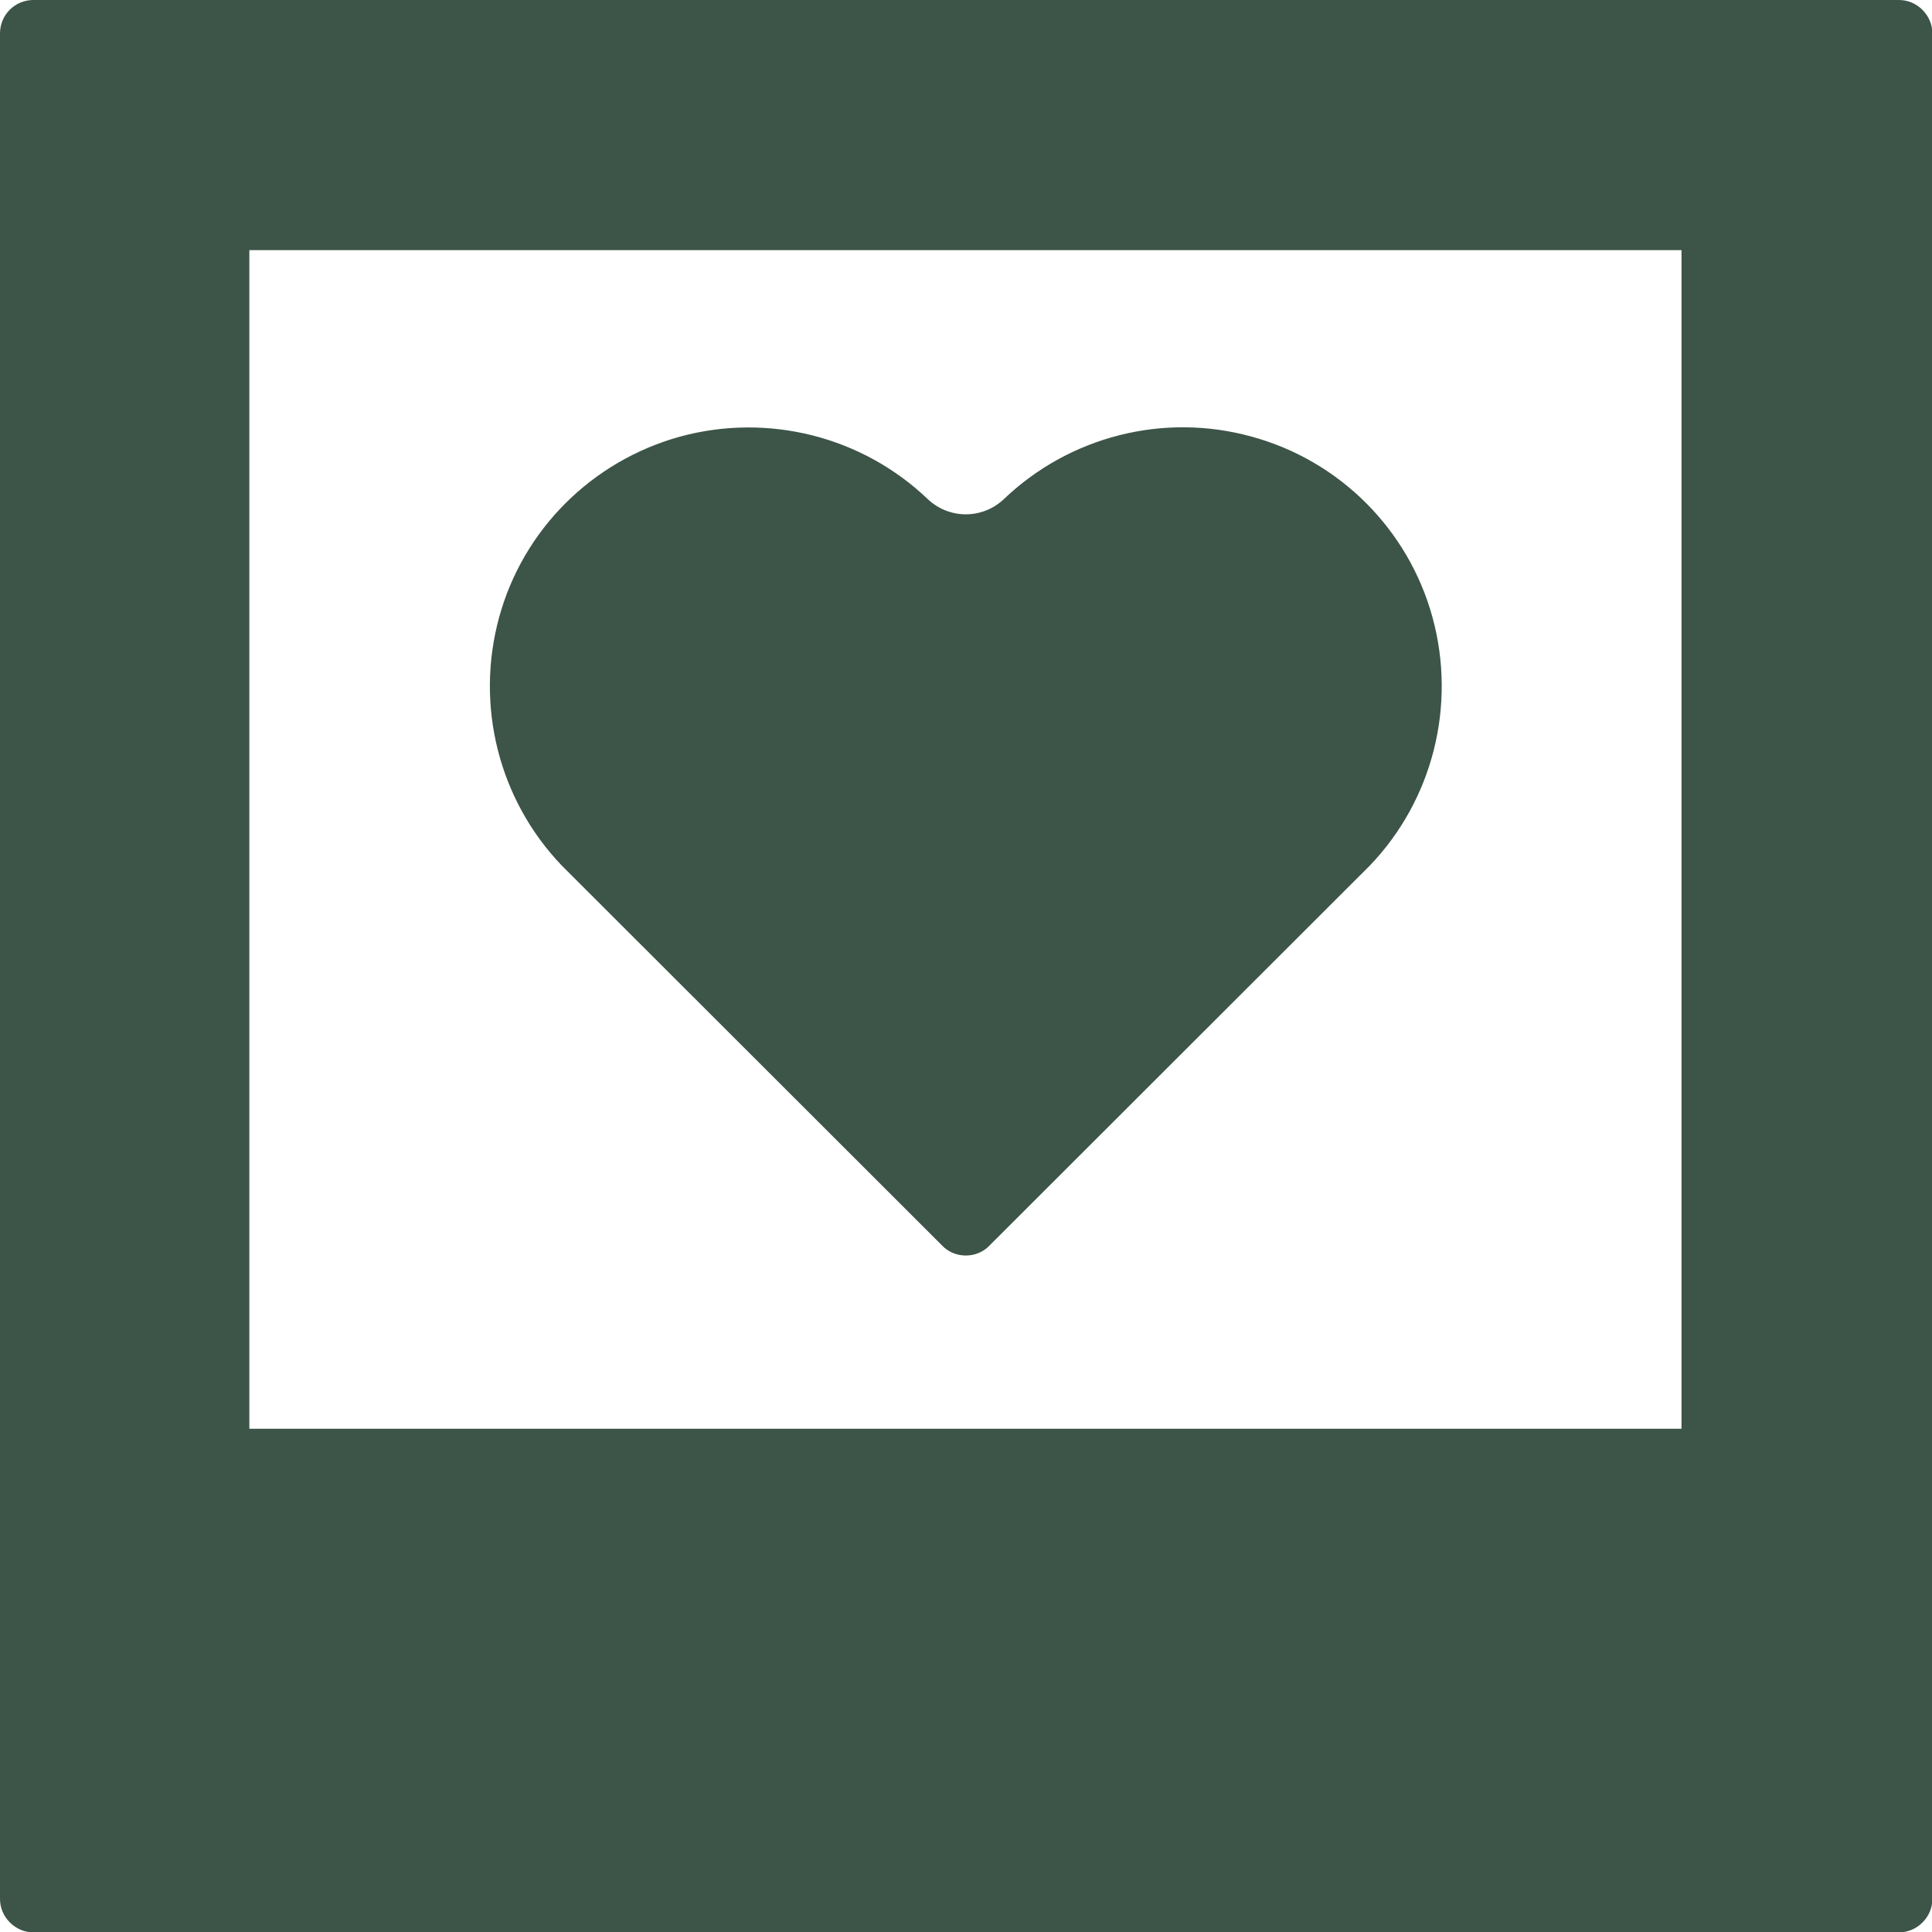 <?xml version="1.0" encoding="utf-8"?>
<!-- Generator: Adobe Illustrator 27.3.1, SVG Export Plug-In . SVG Version: 6.00 Build 0)  -->
<svg version="1.1" id="레이어_1" xmlns="http://www.w3.org/2000/svg" xmlns:xlink="http://www.w3.org/1999/xlink" x="0px"
	 y="0px" viewBox="0 0 507.5 507.5" style="enable-background:new 0 0 507.5 507.5;" xml:space="preserve">
<style type="text/css">
	.st0{fill:#3D5448;}
</style>
<g>
	<path class="st0" d="M498.8,0H8.8C3.9,0,0,3.9,0,8.8v490c0,2.3,0.9,4.5,2.6,6.2s3.9,2.6,6.2,2.6h490c2.3,0,4.5-0.9,6.2-2.6s2.6-3.9,2.6-6.2V8.8
		c0-2.3-0.9-4.5-2.6-6.2S501.1,0,498.8,0z M441.8,375.3H65.5V65.7h376.2V375.3z"/>
	<path class="st0" d="M247.5,327.2c1.6,1.7,3.9,2.6,6.2,2.6s4.6-0.9,6.2-2.6l99.9-99.8c16.6-17.3,22.8-42.1,16.5-65.2s-24.4-41.2-47.5-47.5
		c-23.1-6.4-47.9-0.1-65.2,16.5c-2.7,2.5-6.2,3.9-9.9,3.9s-7.2-1.4-9.9-3.9c-17.3-16.6-42.1-22.8-65.2-16.5
		c-23.1,6.4-41.2,24.4-47.5,47.5s-0.1,47.9,16.5,65.2L247.5,327.2z"/>
</g>
</svg>

